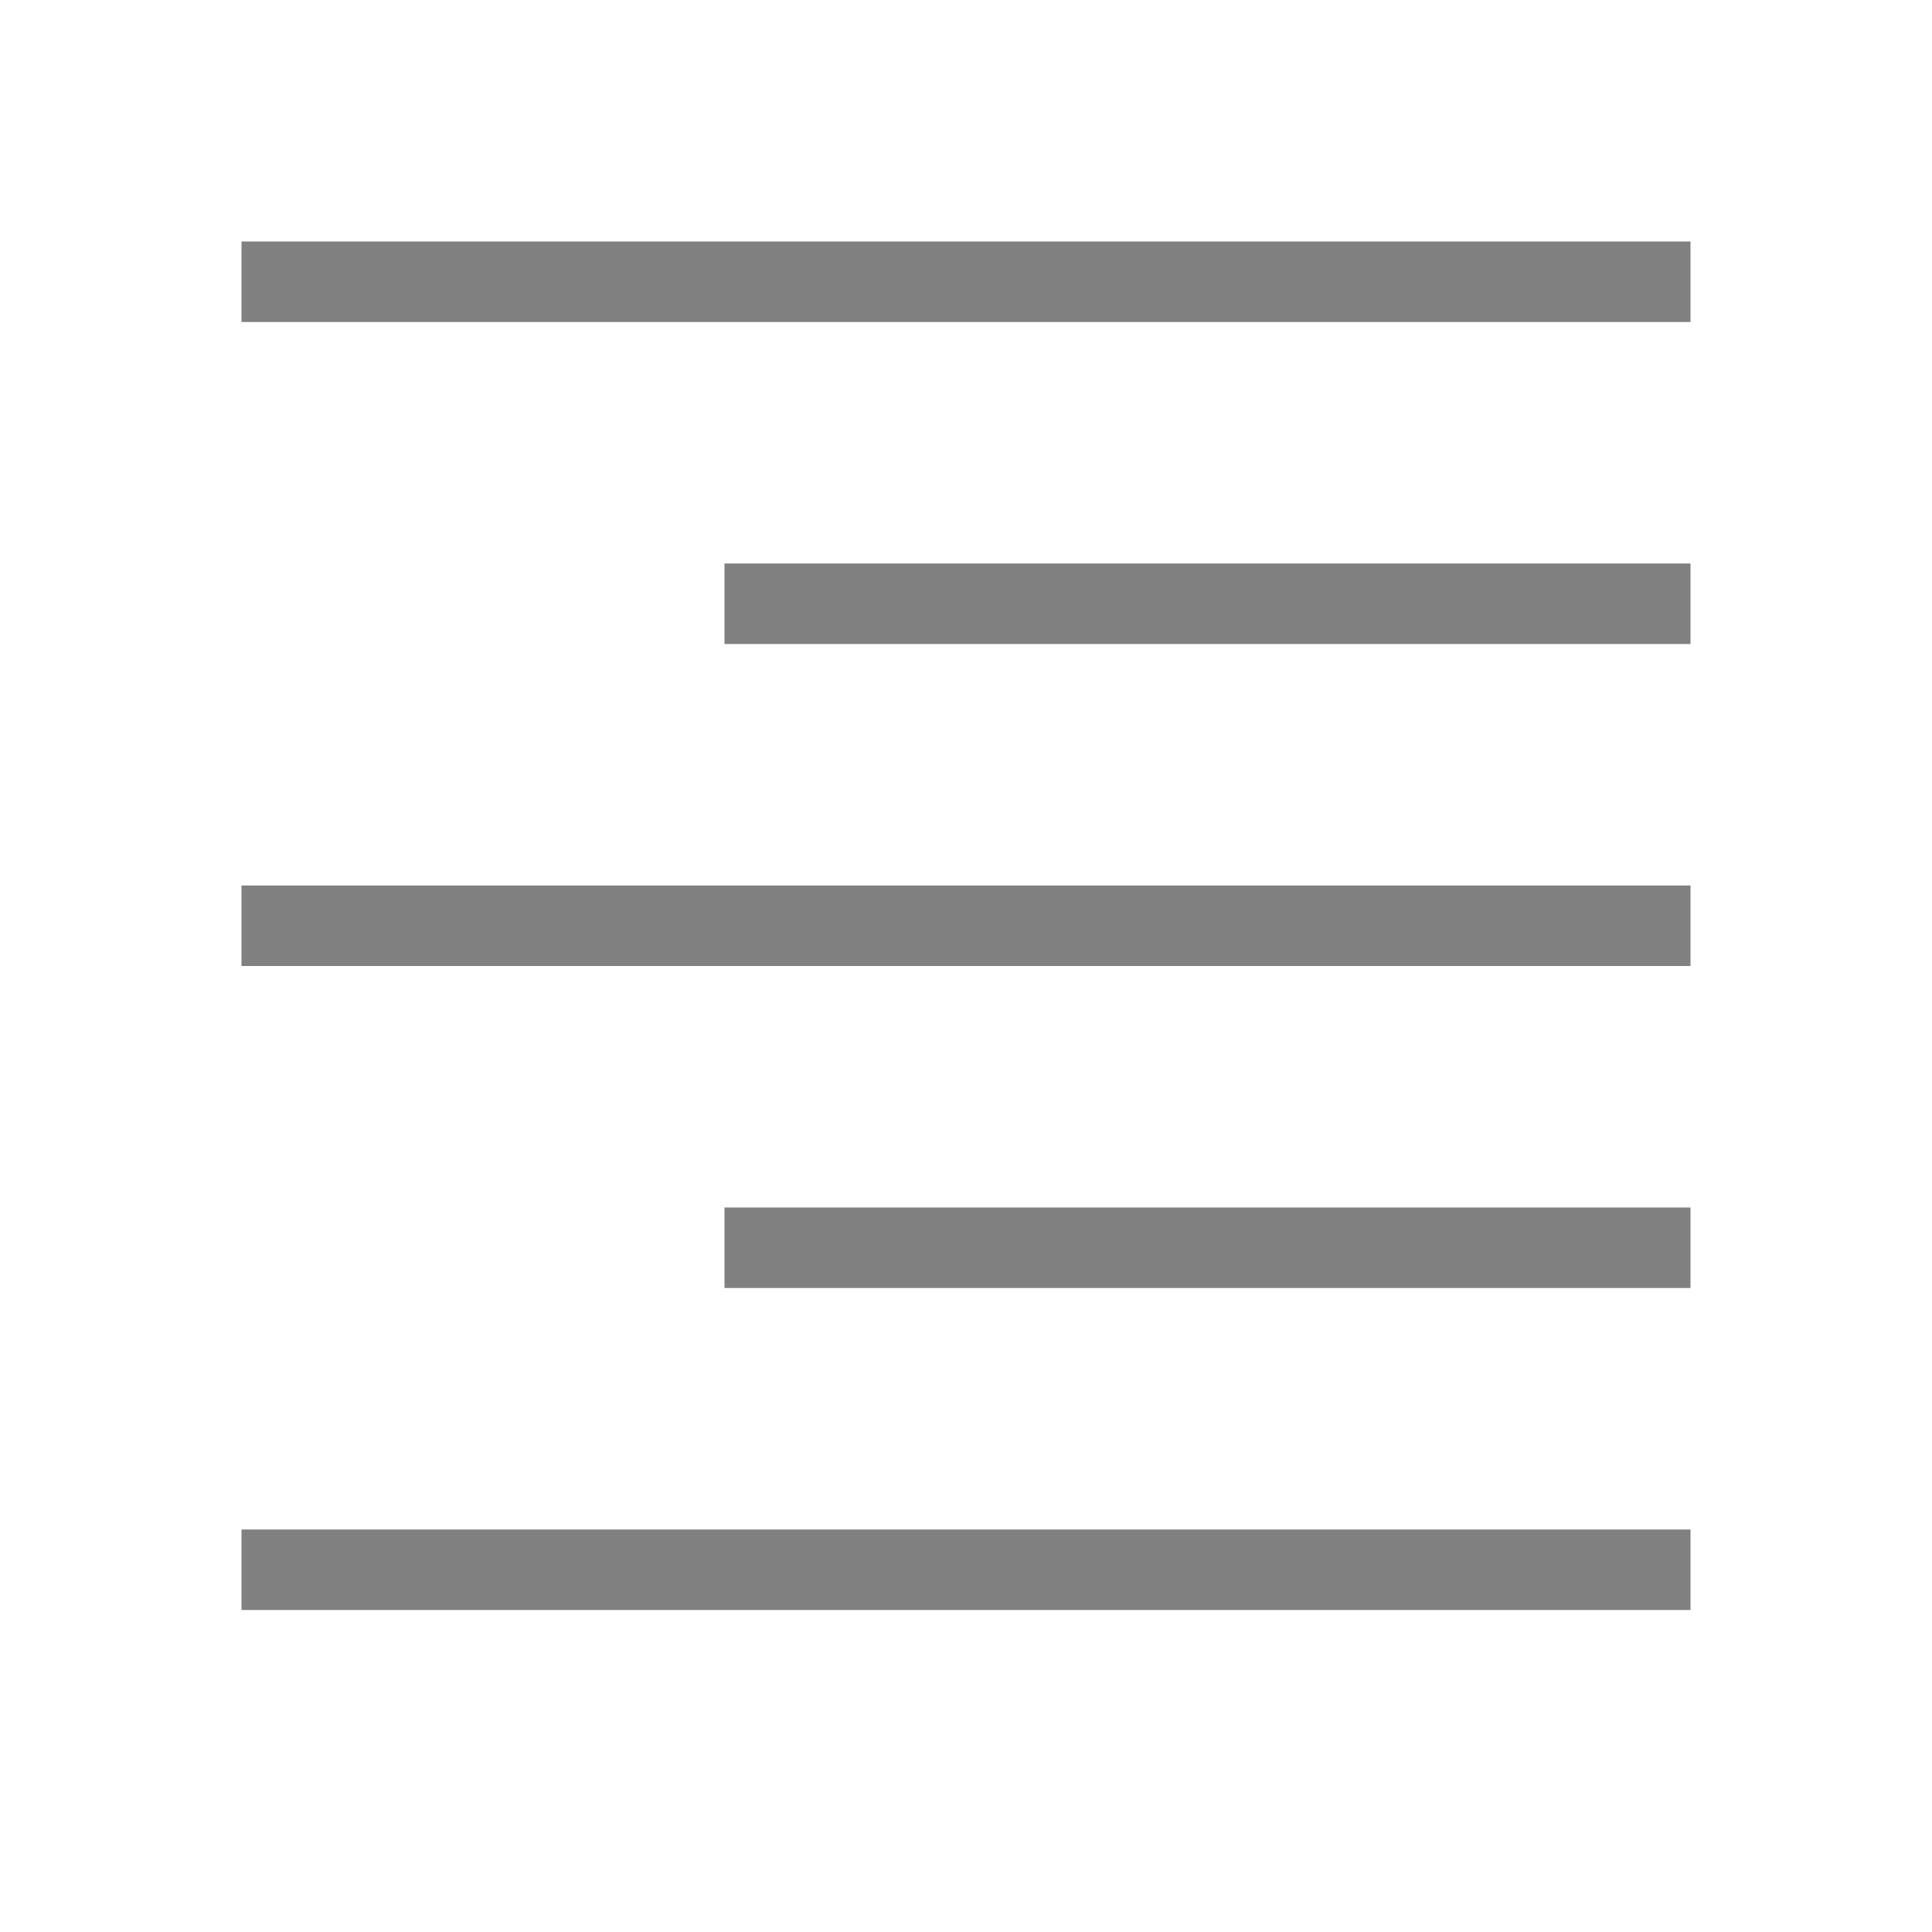 <?xml version="1.0" encoding="UTF-8" standalone="no"?>
<svg
   height="24"
   width="24"
   version="1.1"
   id="svg14"
   sodipodi:docname="justify-right.svg"
   inkscape:version="1.1 (ce6663b3b7, 2021-05-25)"
   xmlns:inkscape="http://www.inkscape.org/namespaces/inkscape"
   xmlns:sodipodi="http://sodipodi.sourceforge.net/DTD/sodipodi-0.dtd"
   xmlns="http://www.w3.org/2000/svg"
   xmlns:svg="http://www.w3.org/2000/svg">
  <defs
     id="defs18" />
  <sodipodi:namedview
     id="namedview16"
     pagecolor="#ffffff"
     bordercolor="#666666"
     borderopacity="1.0"
     inkscape:pageshadow="2"
     inkscape:pageopacity="0.0"
     inkscape:pagecheckerboard="0"
     showgrid="true"
     inkscape:snap-page="true"
     inkscape:zoom="14"
     inkscape:cx="11.392857"
     inkscape:cy="8.3571429"
     inkscape:window-width="1920"
     inkscape:window-height="1043"
     inkscape:window-x="1920"
     inkscape:window-y="0"
     inkscape:window-maximized="1"
     inkscape:current-layer="svg14">
    <inkscape:grid
       type="xygrid"
       id="grid892" />
  </sodipodi:namedview>
  <rect
     style="fill:#808080;fill-rule:evenodd;stroke-width:0.5;stroke-linecap:square"
     id="rect850"
     width="18"
     height="1"
     x="3"
     y="3" />
  <rect
     style="fill:#808080;fill-rule:evenodd;stroke-width:0.5;stroke-linecap:square"
     id="rect932"
     width="12"
     height="1"
     x="9"
     y="7" />
  <rect
     style="fill:#808080;fill-rule:evenodd;stroke-width:0.5;stroke-linecap:square"
     id="rect1014"
     width="18"
     height="1"
     x="3"
     y="11" />
  <rect
     style="fill:#808080;fill-rule:evenodd;stroke-width:0.5;stroke-linecap:square"
     id="rect1016"
     width="12"
     height="1"
     x="9"
     y="15" />
  <rect
     style="fill:#808080;fill-rule:evenodd;stroke-width:0.5;stroke-linecap:square"
     id="rect1018"
     width="18"
     height="1"
     x="3"
     y="19" />
</svg>
